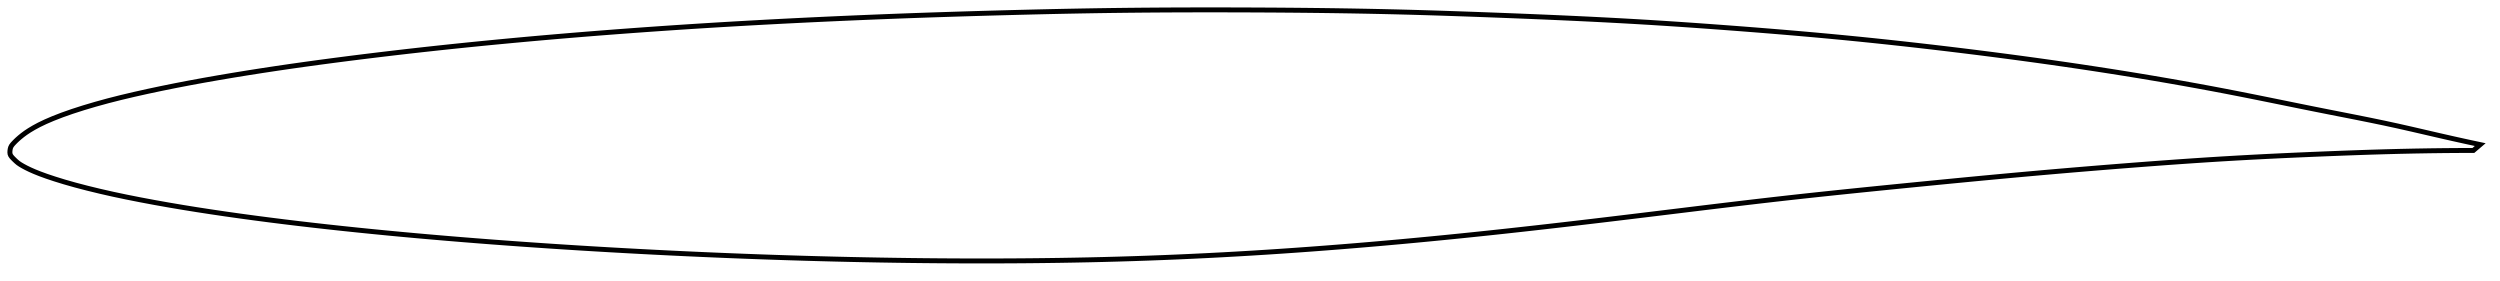 <?xml version="1.0" encoding="utf-8" ?>
<svg baseProfile="full" height="113.628" version="1.1" width="1011.96" xmlns="http://www.w3.org/2000/svg" xmlns:ev="http://www.w3.org/2001/xml-events" xmlns:xlink="http://www.w3.org/1999/xlink"><defs /><polygon fill="none" points="1003.96,58.535 1001.072,57.919 997.259,57.091 992.81,56.105 987.674,54.937 982.025,53.63 976.219,52.288 970.518,50.999 964.95,49.794 959.42,48.648 953.85,47.528 948.188,46.41 942.411,45.274 936.53,44.104 930.589,42.905 924.628,41.693 918.679,40.483 912.761,39.287 906.879,38.116 901.027,36.976 895.191,35.868 889.358,34.789 883.519,33.736 877.667,32.707 871.795,31.701 865.903,30.716 859.99,29.753 854.057,28.812 848.108,27.891 842.145,26.991 836.171,26.112 830.188,25.253 824.198,24.415 818.203,23.597 812.205,22.797 806.207,22.017 800.209,21.255 794.214,20.512 788.223,19.786 782.236,19.078 776.254,18.389 770.277,17.719 764.302,17.069 758.329,16.438 752.355,15.828 746.377,15.239 740.39,14.67 734.392,14.12 728.38,13.589 722.354,13.074 716.315,12.575 710.265,12.09 704.208,11.619 698.149,11.161 692.095,10.715 686.053,10.283 680.024,9.867 674.008,9.469 668,9.091 661.992,8.733 655.979,8.394 649.956,8.073 643.921,7.767 637.875,7.477 631.817,7.2 625.749,6.936 619.67,6.681 613.582,6.435 607.487,6.198 601.388,5.968 595.292,5.746 589.206,5.532 583.136,5.329 577.082,5.139 571.041,4.965 565.005,4.808 558.969,4.667 552.927,4.543 546.878,4.433 540.822,4.339 534.759,4.258 528.69,4.19 522.615,4.133 516.535,4.088 510.448,4.052 504.358,4.026 498.267,4.009 492.177,4.0 486.093,4.001 480.014,4.012 473.941,4.035 467.873,4.07 461.81,4.117 455.75,4.178 449.693,4.252 443.638,4.341 437.581,4.444 431.521,4.56 425.452,4.689 419.372,4.83 413.283,4.981 407.187,5.14 401.091,5.307 394.996,5.481 388.906,5.664 382.821,5.856 376.74,6.056 370.662,6.267 364.587,6.488 358.513,6.72 352.439,6.963 346.365,7.216 340.292,7.48 334.22,7.755 328.149,8.041 322.082,8.337 316.017,8.645 309.955,8.965 303.896,9.297 297.84,9.641 291.785,9.998 285.733,10.368 279.683,10.751 273.634,11.148 267.587,11.558 261.541,11.981 255.498,12.418 249.459,12.868 243.422,13.333 237.386,13.812 231.352,14.306 225.321,14.814 219.294,15.336 213.271,15.874 207.252,16.428 201.237,16.997 195.225,17.583 189.218,18.185 183.217,18.805 177.222,19.442 171.23,20.097 165.24,20.771 159.256,21.463 153.278,22.174 147.302,22.905 141.331,23.655 135.373,24.423 129.431,25.212 123.505,26.024 117.596,26.86 111.704,27.723 105.828,28.615 99.969,29.536 94.128,30.488 88.313,31.473 82.529,32.491 76.786,33.545 71.091,34.641 65.434,35.784 59.834,36.971 54.317,38.203 48.924,39.48 43.688,40.811 38.616,42.207 33.758,43.649 29.227,45.107 25.122,46.553 21.513,47.955 18.426,49.281 15.841,50.52 13.687,51.681 11.888,52.757 10.386,53.752 9.127,54.681 8.058,55.545 7.143,56.343 6.36,57.083 5.678,57.776 5.079,58.429 4.603,59.066 4.292,59.715 4.12,60.378 4.03,61.043 4.0,61.698 4.076,62.331 4.319,62.931 4.734,63.509 5.264,64.087 5.865,64.681 6.535,65.315 7.305,65.968 8.231,66.601 9.327,67.247 10.614,67.935 12.139,68.676 13.968,69.481 16.186,70.369 18.891,71.354 22.172,72.449 26.057,73.648 30.478,74.904 35.324,76.172 40.461,77.423 45.782,78.629 51.242,79.78 56.815,80.885 62.465,81.946 68.167,82.963 73.905,83.936 79.679,84.867 85.496,85.761 91.341,86.623 97.203,87.452 103.091,88.251 108.994,89.022 114.909,89.765 120.839,90.482 126.784,91.174 132.739,91.843 138.704,92.49 144.681,93.116 150.666,93.722 156.656,94.308 162.652,94.875 168.656,95.424 174.665,95.955 180.68,96.469 186.701,96.967 192.728,97.448 198.757,97.915 204.791,98.366 210.828,98.803 216.87,99.225 222.913,99.634 228.957,100.028 235.003,100.409 241.053,100.775 247.106,101.129 253.161,101.47 259.217,101.798 265.274,102.113 271.331,102.415 277.389,102.704 283.448,102.981 289.507,103.245 295.566,103.495 301.625,103.733 307.683,103.957 313.741,104.168 319.798,104.365 325.854,104.549 331.91,104.719 337.966,104.875 344.021,105.017 350.077,105.144 356.131,105.258 362.184,105.356 368.236,105.441 374.285,105.51 380.332,105.563 386.378,105.601 392.422,105.623 398.464,105.628 404.504,105.617 410.541,105.589 416.575,105.544 422.605,105.48 428.63,105.399 434.652,105.298 440.669,105.177 446.681,105.036 452.69,104.874 458.696,104.691 464.701,104.486 470.704,104.26 476.707,104.012 482.711,103.742 488.715,103.451 494.718,103.139 500.72,102.806 506.722,102.452 512.725,102.077 518.731,101.681 524.74,101.265 530.752,100.831 536.766,100.377 542.783,99.906 548.8,99.416 554.818,98.909 560.836,98.385 566.855,97.844 572.873,97.286 578.891,96.712 584.908,96.123 590.926,95.518 596.945,94.898 602.966,94.265 608.989,93.617 615.016,92.957 621.049,92.285 627.087,91.6 633.135,90.904 639.191,90.198 645.258,89.482 651.334,88.758 657.418,88.027 663.508,87.29 669.599,86.55 675.689,85.807 681.771,85.064 687.843,84.323 693.901,83.588 699.946,82.86 705.976,82.142 711.996,81.435 718.008,80.741 724.016,80.062 730.028,79.399 736.048,78.749 742.08,78.11 748.126,77.481 754.187,76.86 760.263,76.245 766.35,75.635 772.445,75.028 778.542,74.425 784.637,73.825 790.725,73.232 796.805,72.646 802.876,72.068 808.939,71.499 814.995,70.94 821.049,70.391 827.105,69.853 833.166,69.326 839.233,68.809 845.305,68.302 851.381,67.806 857.455,67.32 863.52,66.846 869.57,66.383 875.599,65.935 881.605,65.504 887.59,65.09 893.563,64.696 899.533,64.323 905.516,63.971 911.53,63.641 917.584,63.329 923.677,63.036 929.795,62.758 935.909,62.495 941.978,62.246 947.96,62.013 953.847,61.798 959.67,61.602 965.493,61.427 971.418,61.272 977.512,61.14 983.606,61.036 989.292,60.964 994.157,60.924 998.203,60.905 1001.188,60.899" stroke="black" stroke-width="2.0" /></svg>